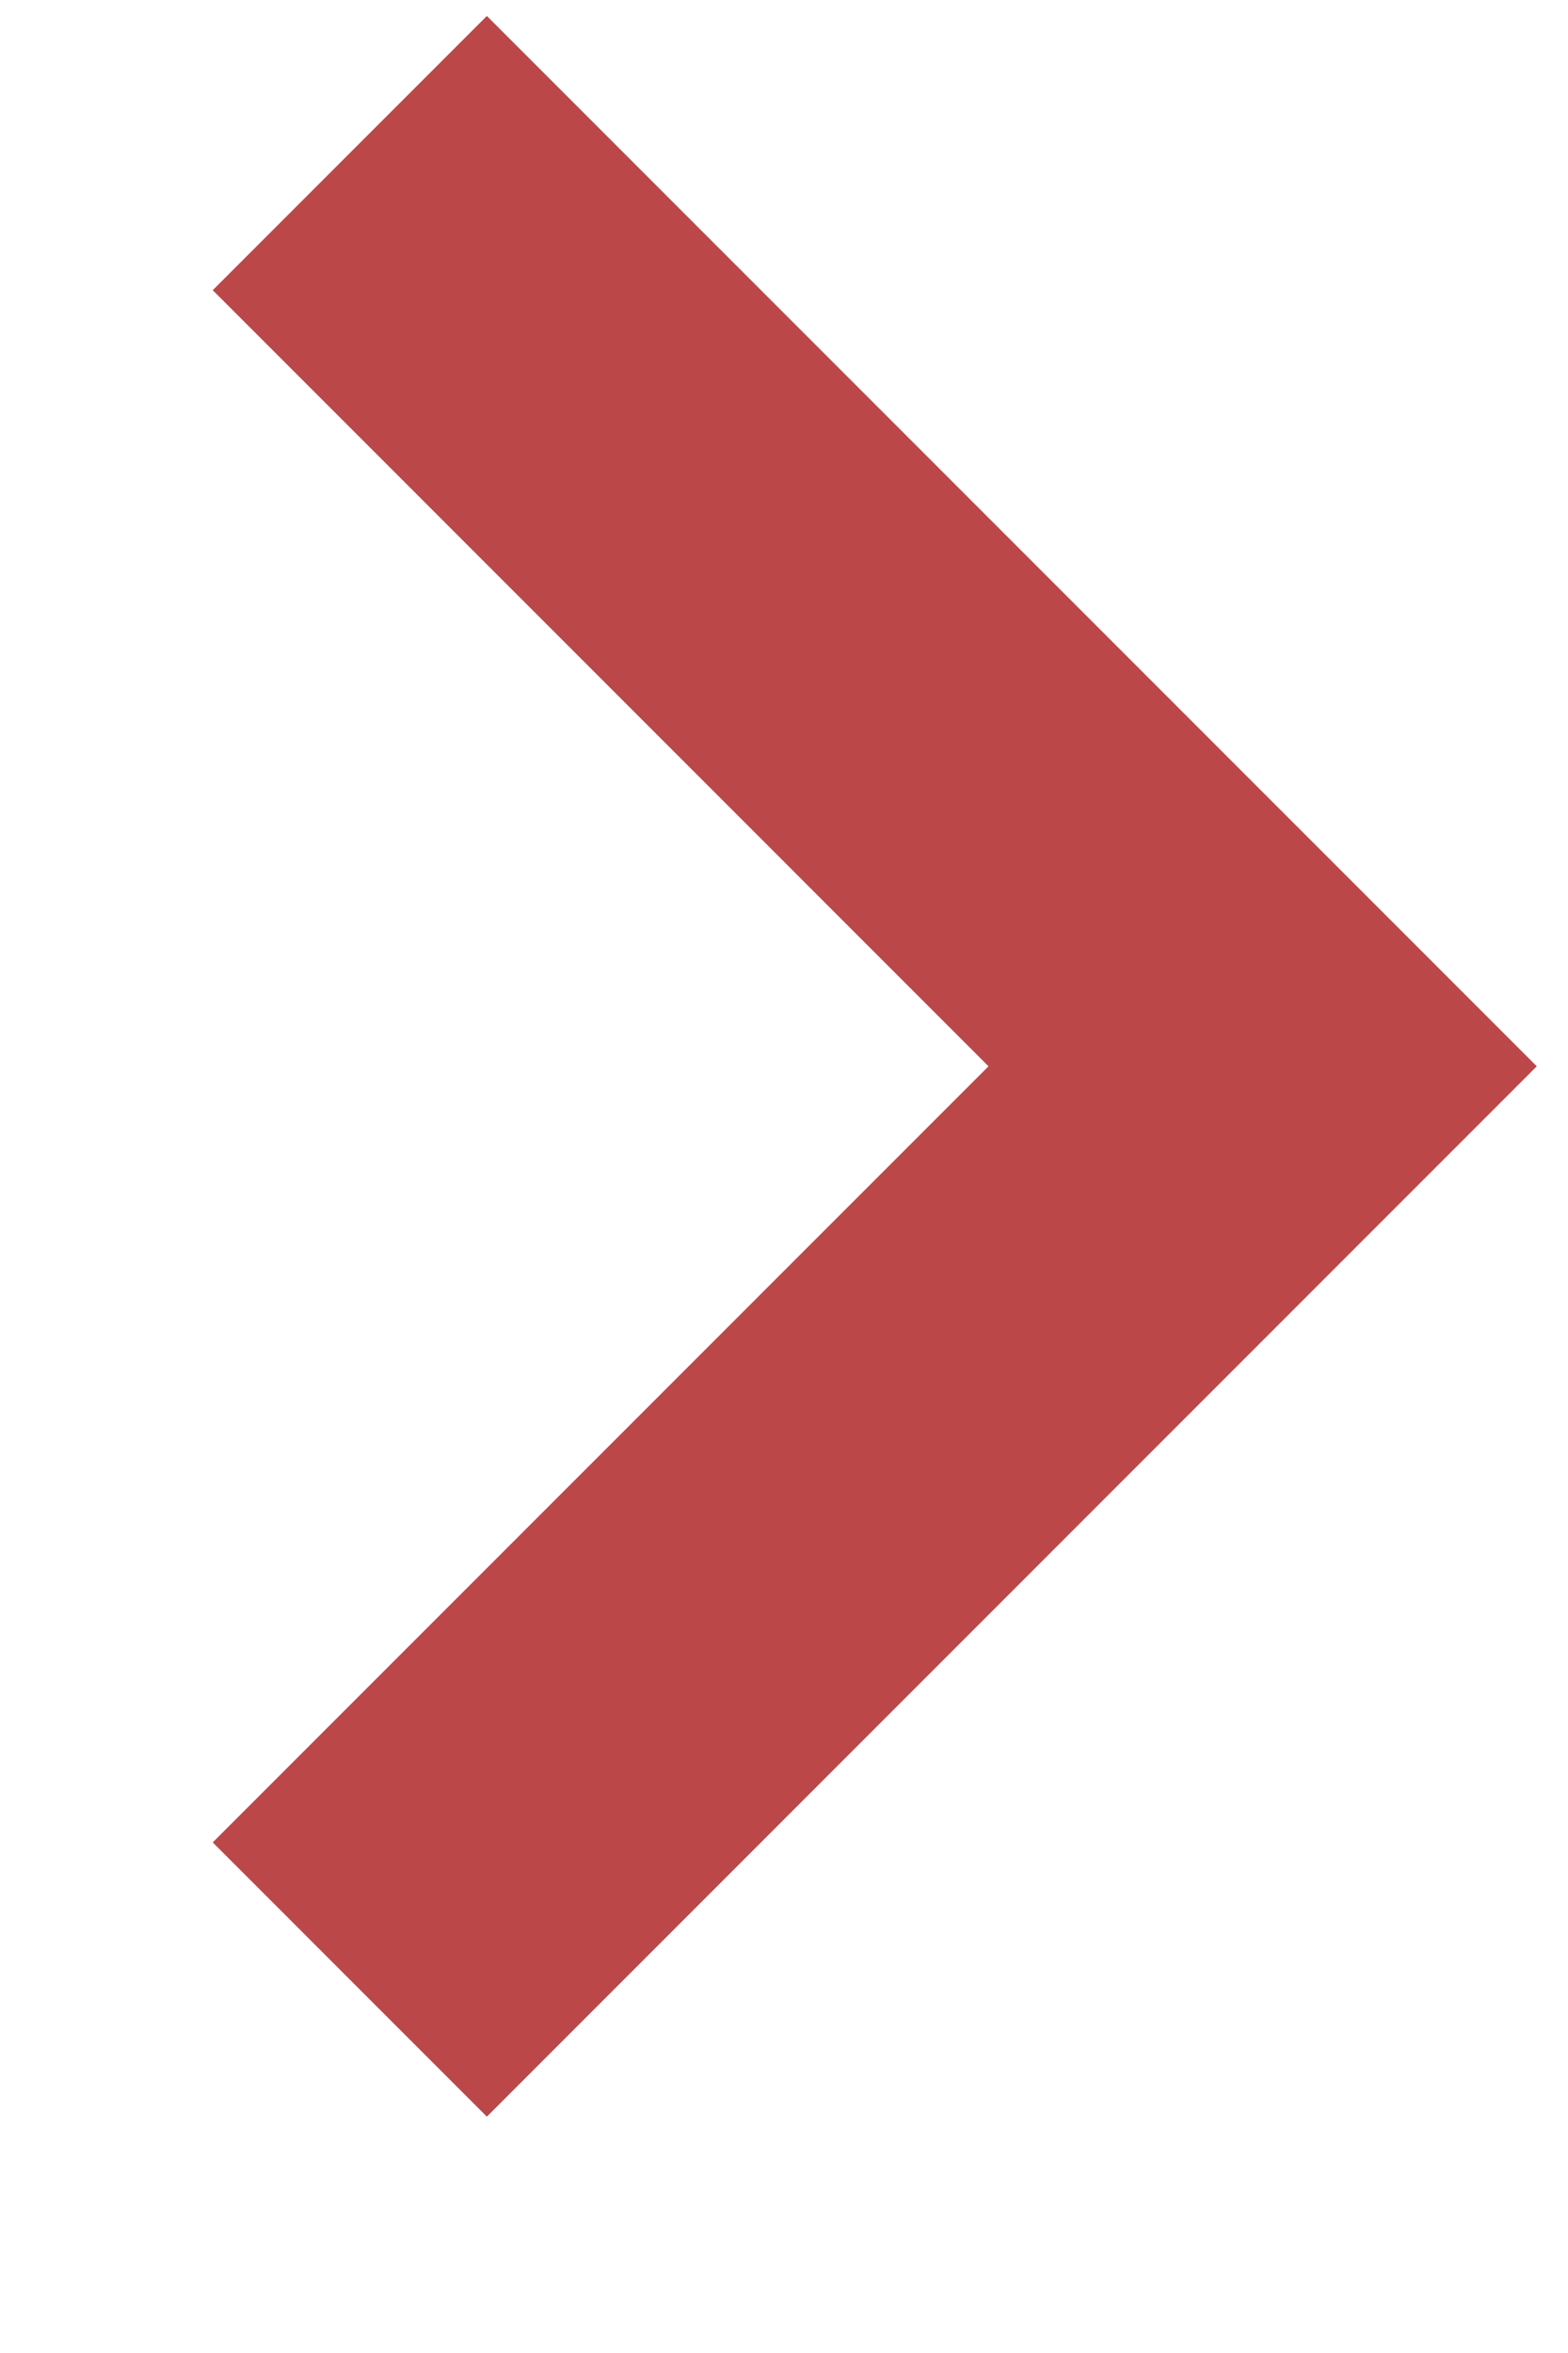<svg width="4" height="6" viewBox="0 0 4 6" fill="none" xmlns="http://www.w3.org/2000/svg">
<path id="Vector 386" d="M1.242 0.74L3.221 2.719L1.242 4.698" stroke="#BC4749" stroke-width="0.989" stroke-linecap="square"/>
</svg>
